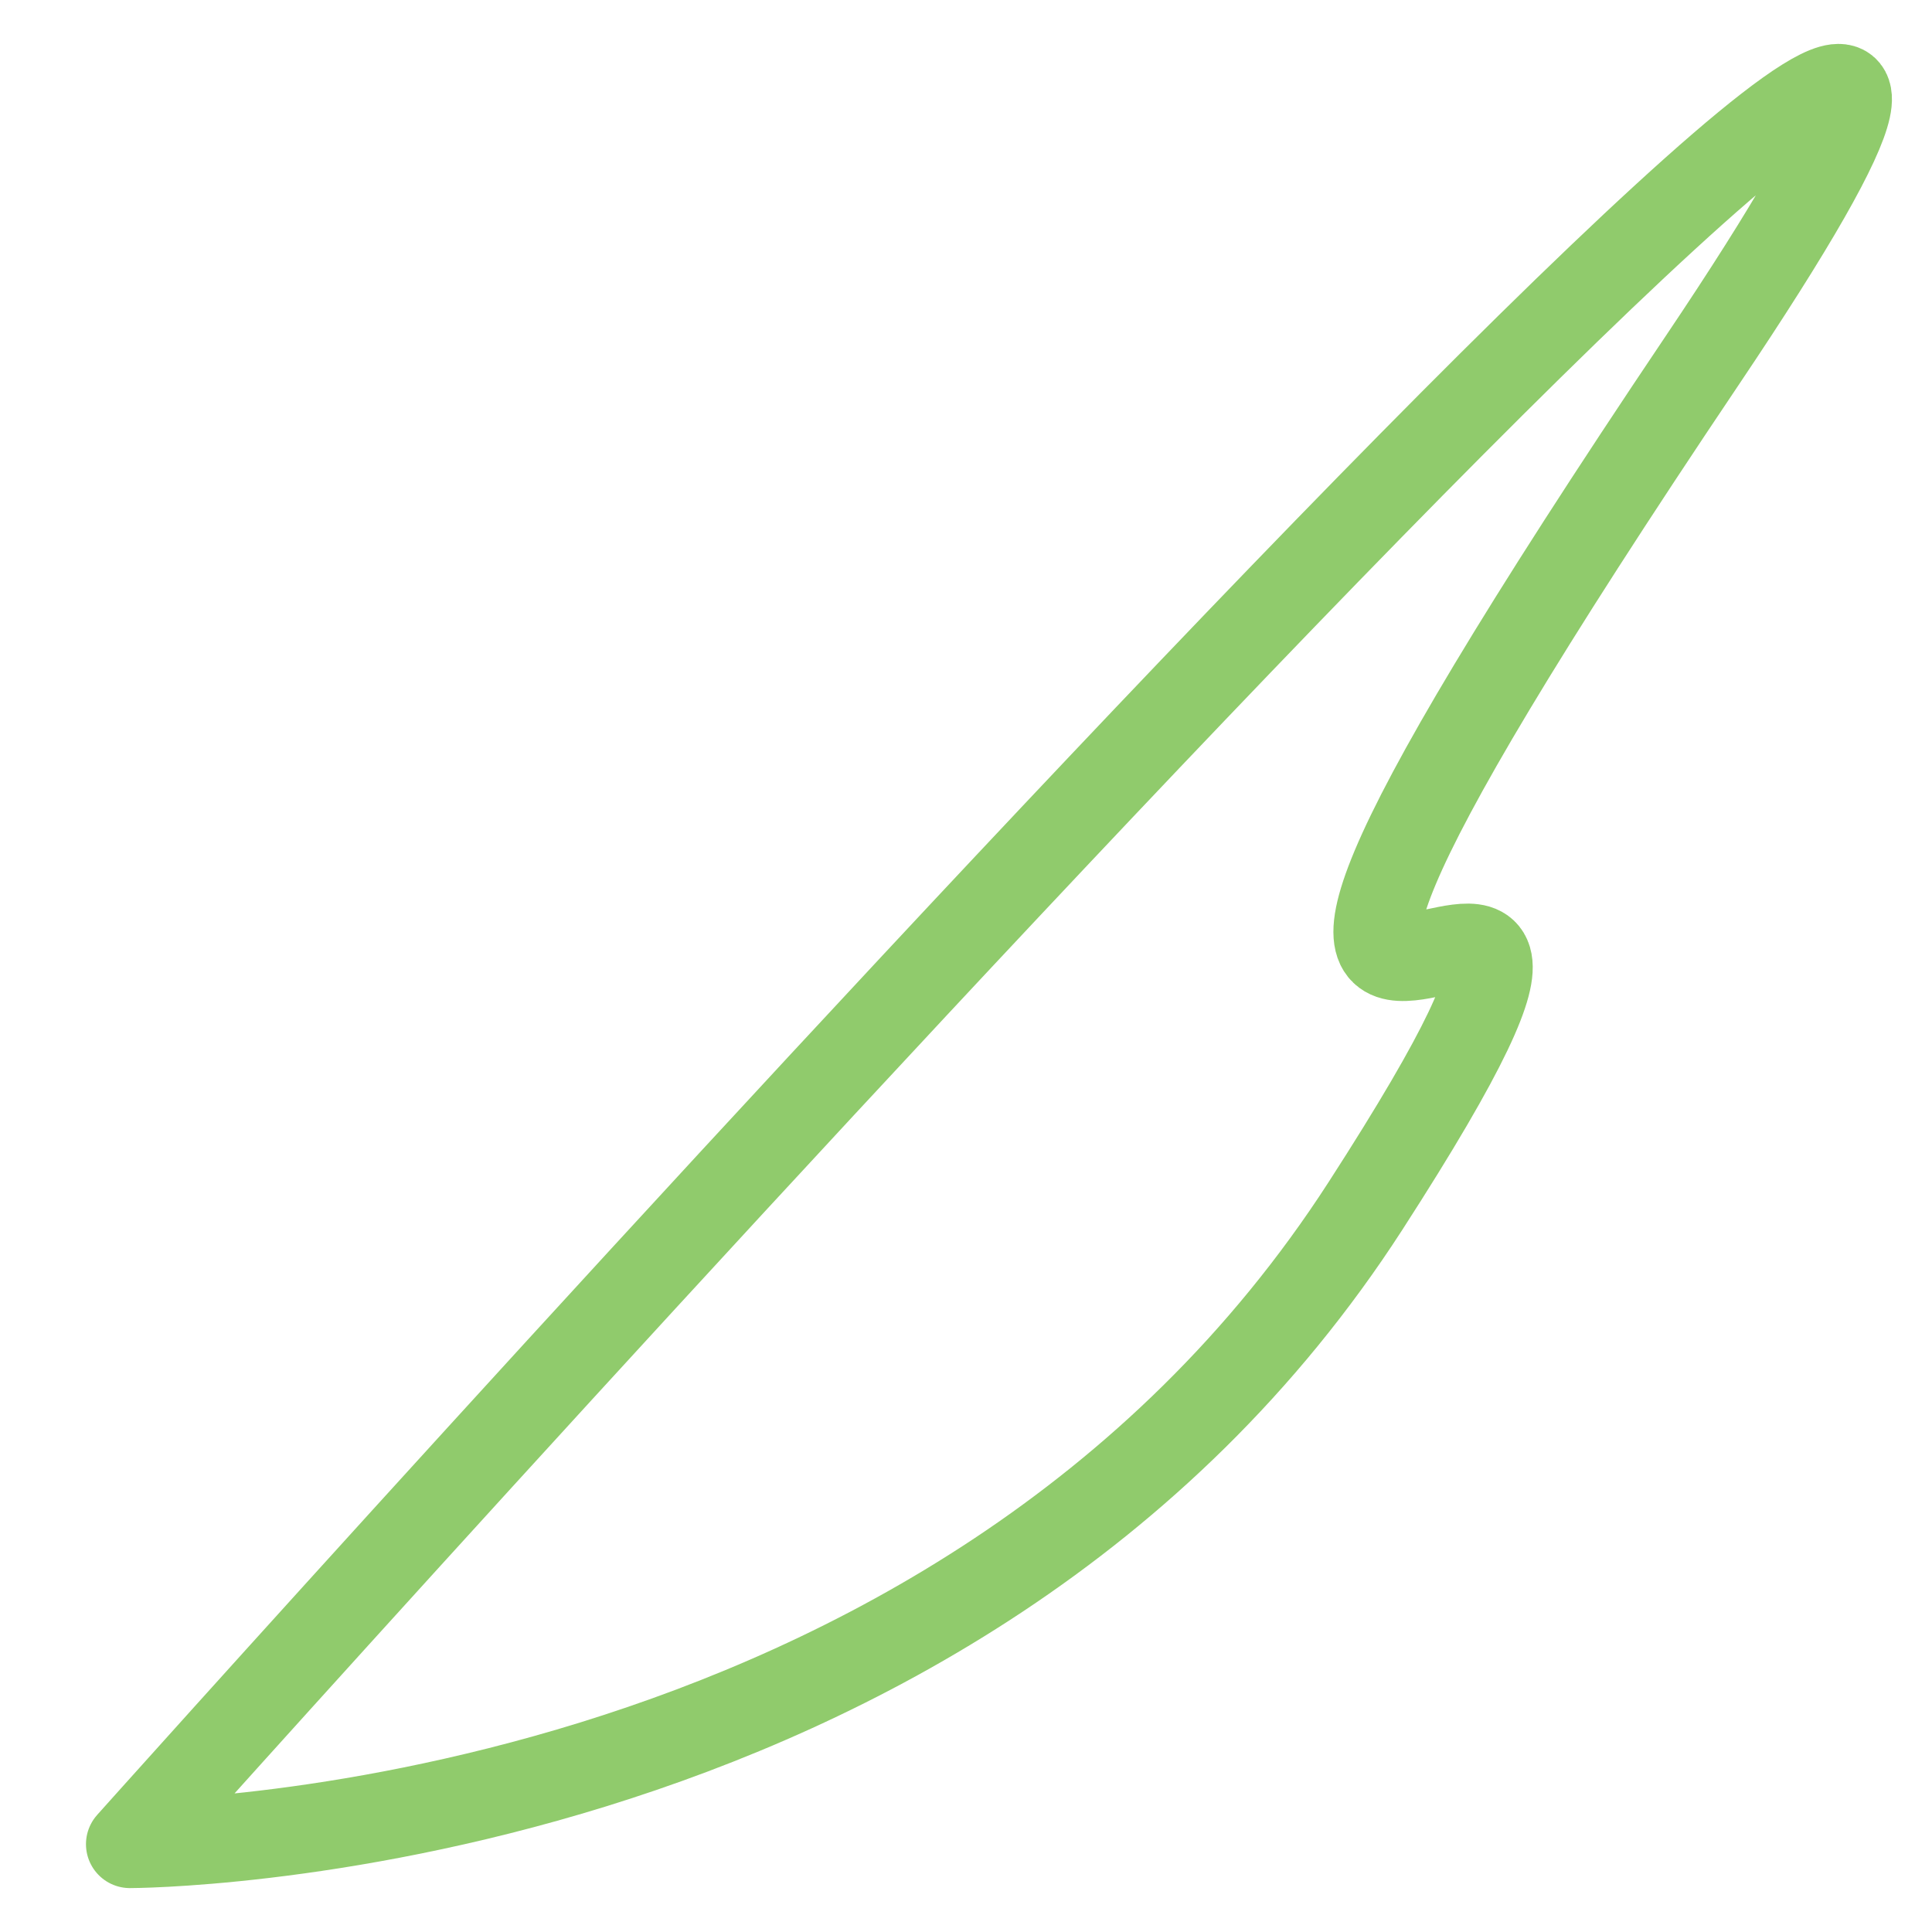 <svg width="22" height="22" viewBox="0 0 22 22" fill="none" xmlns="http://www.w3.org/2000/svg">
<path d="M1.479 21C1.479 21 27.806 -8.426 19.381 4.108C10.957 16.641 20.239 6.463 15.549 13.732C10.859 21 1.479 21 1.479 21Z" stroke="#90CB6C" stroke-linejoin="round"/>
</svg>
